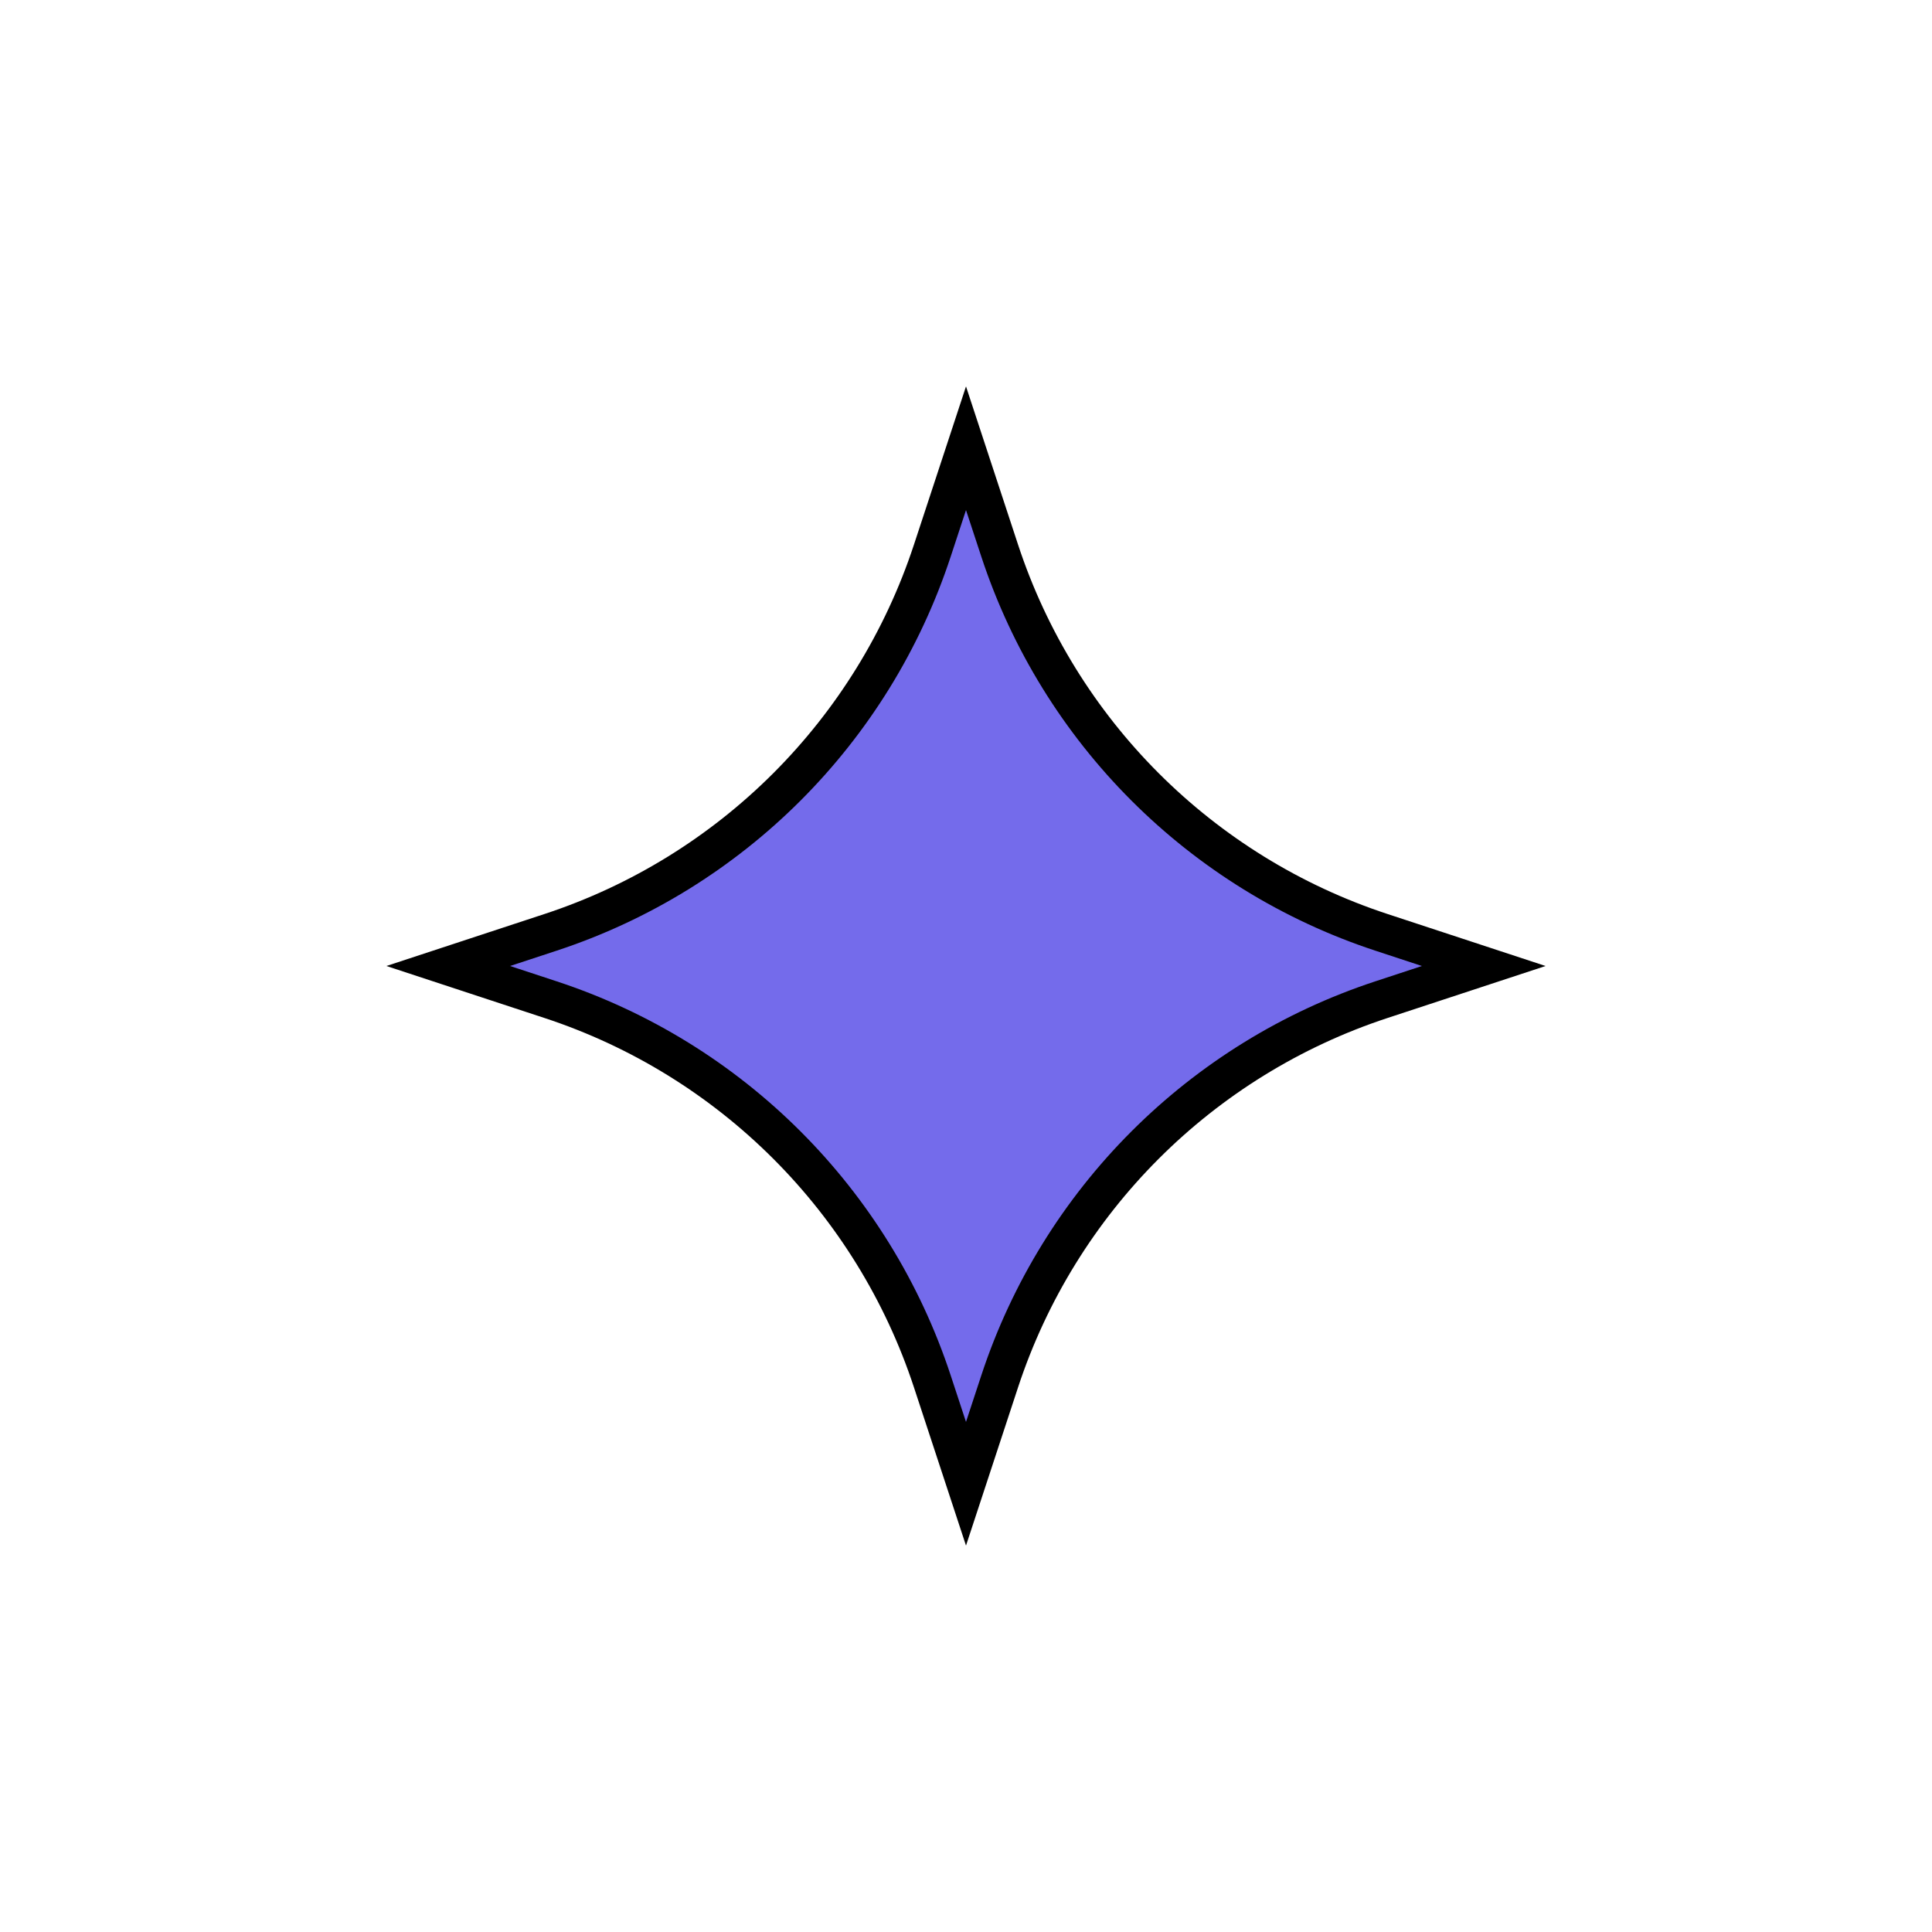 <svg width="200" height="200" viewBox="0 0 200 200" fill="none" xmlns="http://www.w3.org/2000/svg">
<path d="M96.517 56.991L100 46.402L103.483 56.991C109.634 75.695 124.305 90.366 143.009 96.517L153.598 100L143.009 103.483C124.305 109.634 109.634 124.305 103.483 143.009L100 153.598L96.517 143.009C90.366 124.305 75.695 109.634 56.991 103.483L46.402 100L56.991 96.517C75.695 90.366 90.366 75.695 96.517 56.991Z" fill="#746BEB" stroke="black" stroke-width="4"/>
</svg>
